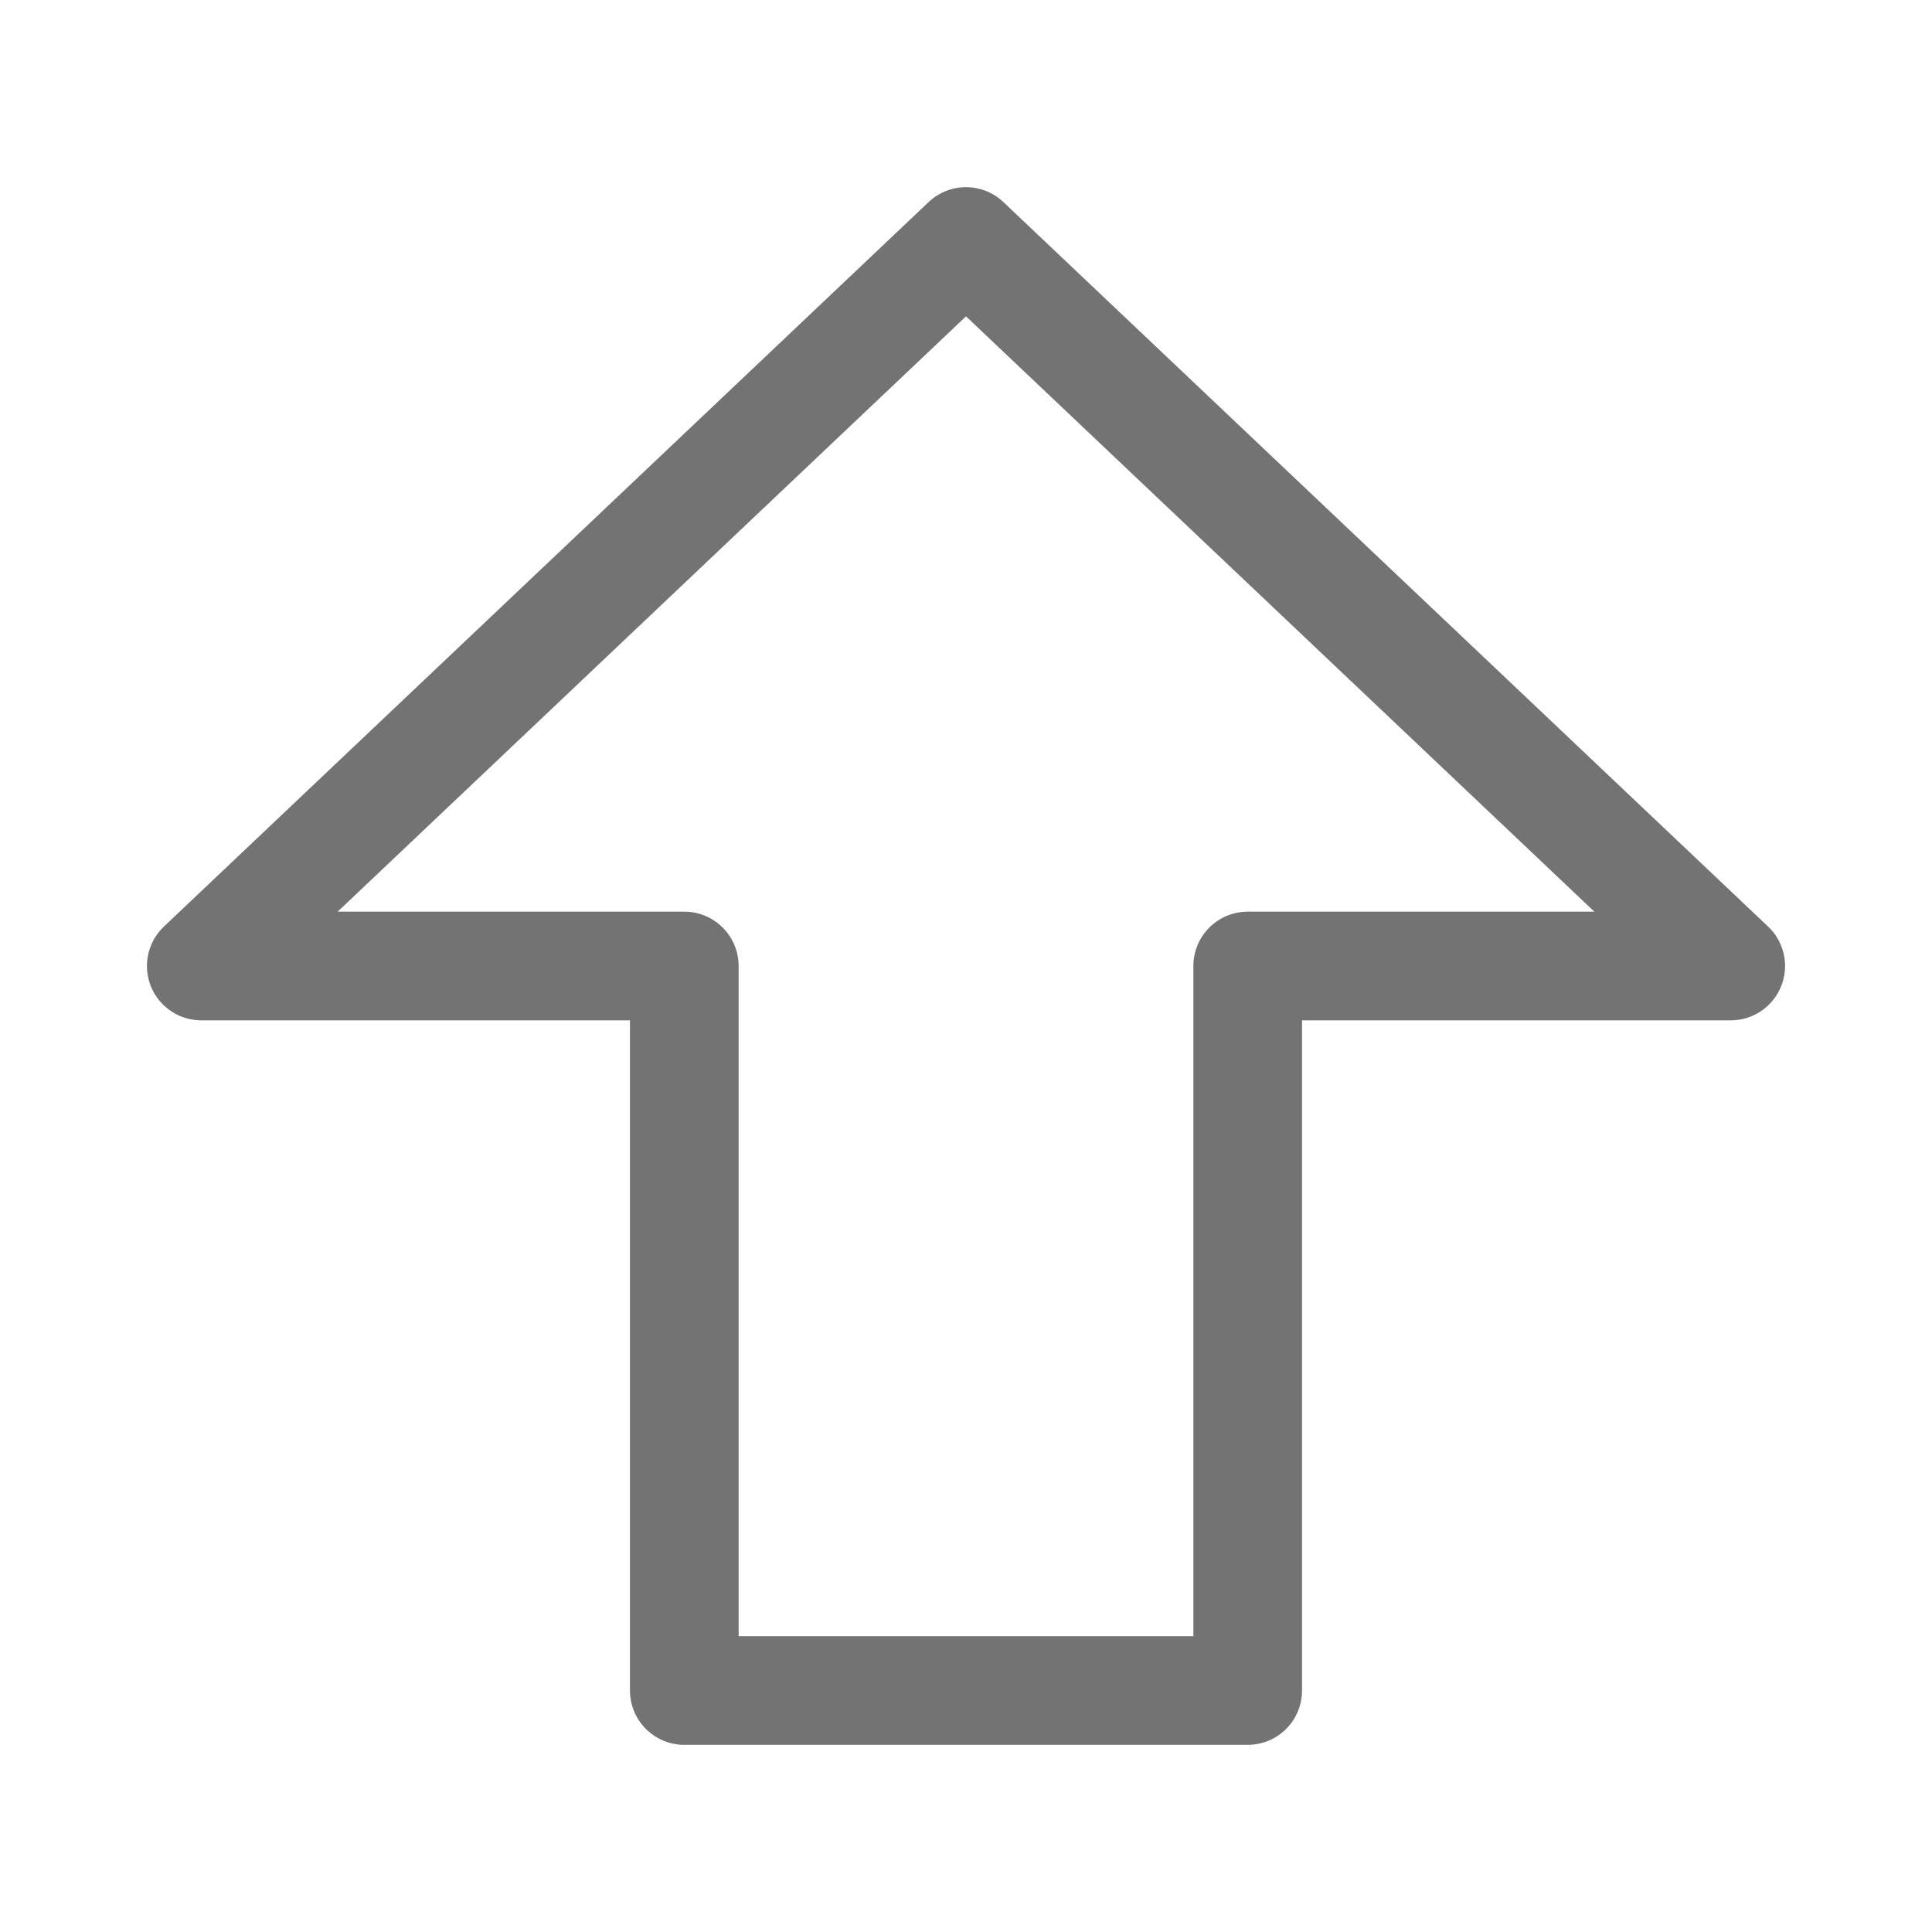 <svg width="16" height="16" viewBox="0 0 16 16" fill="none" xmlns="http://www.w3.org/2000/svg">
<path d="M1.667 8L8 2L14.333 8H10.333V14H5.667V8H1.667Z" stroke="#737373" stroke-width="0.9" stroke-linecap="round" stroke-linejoin="round"/>
</svg>